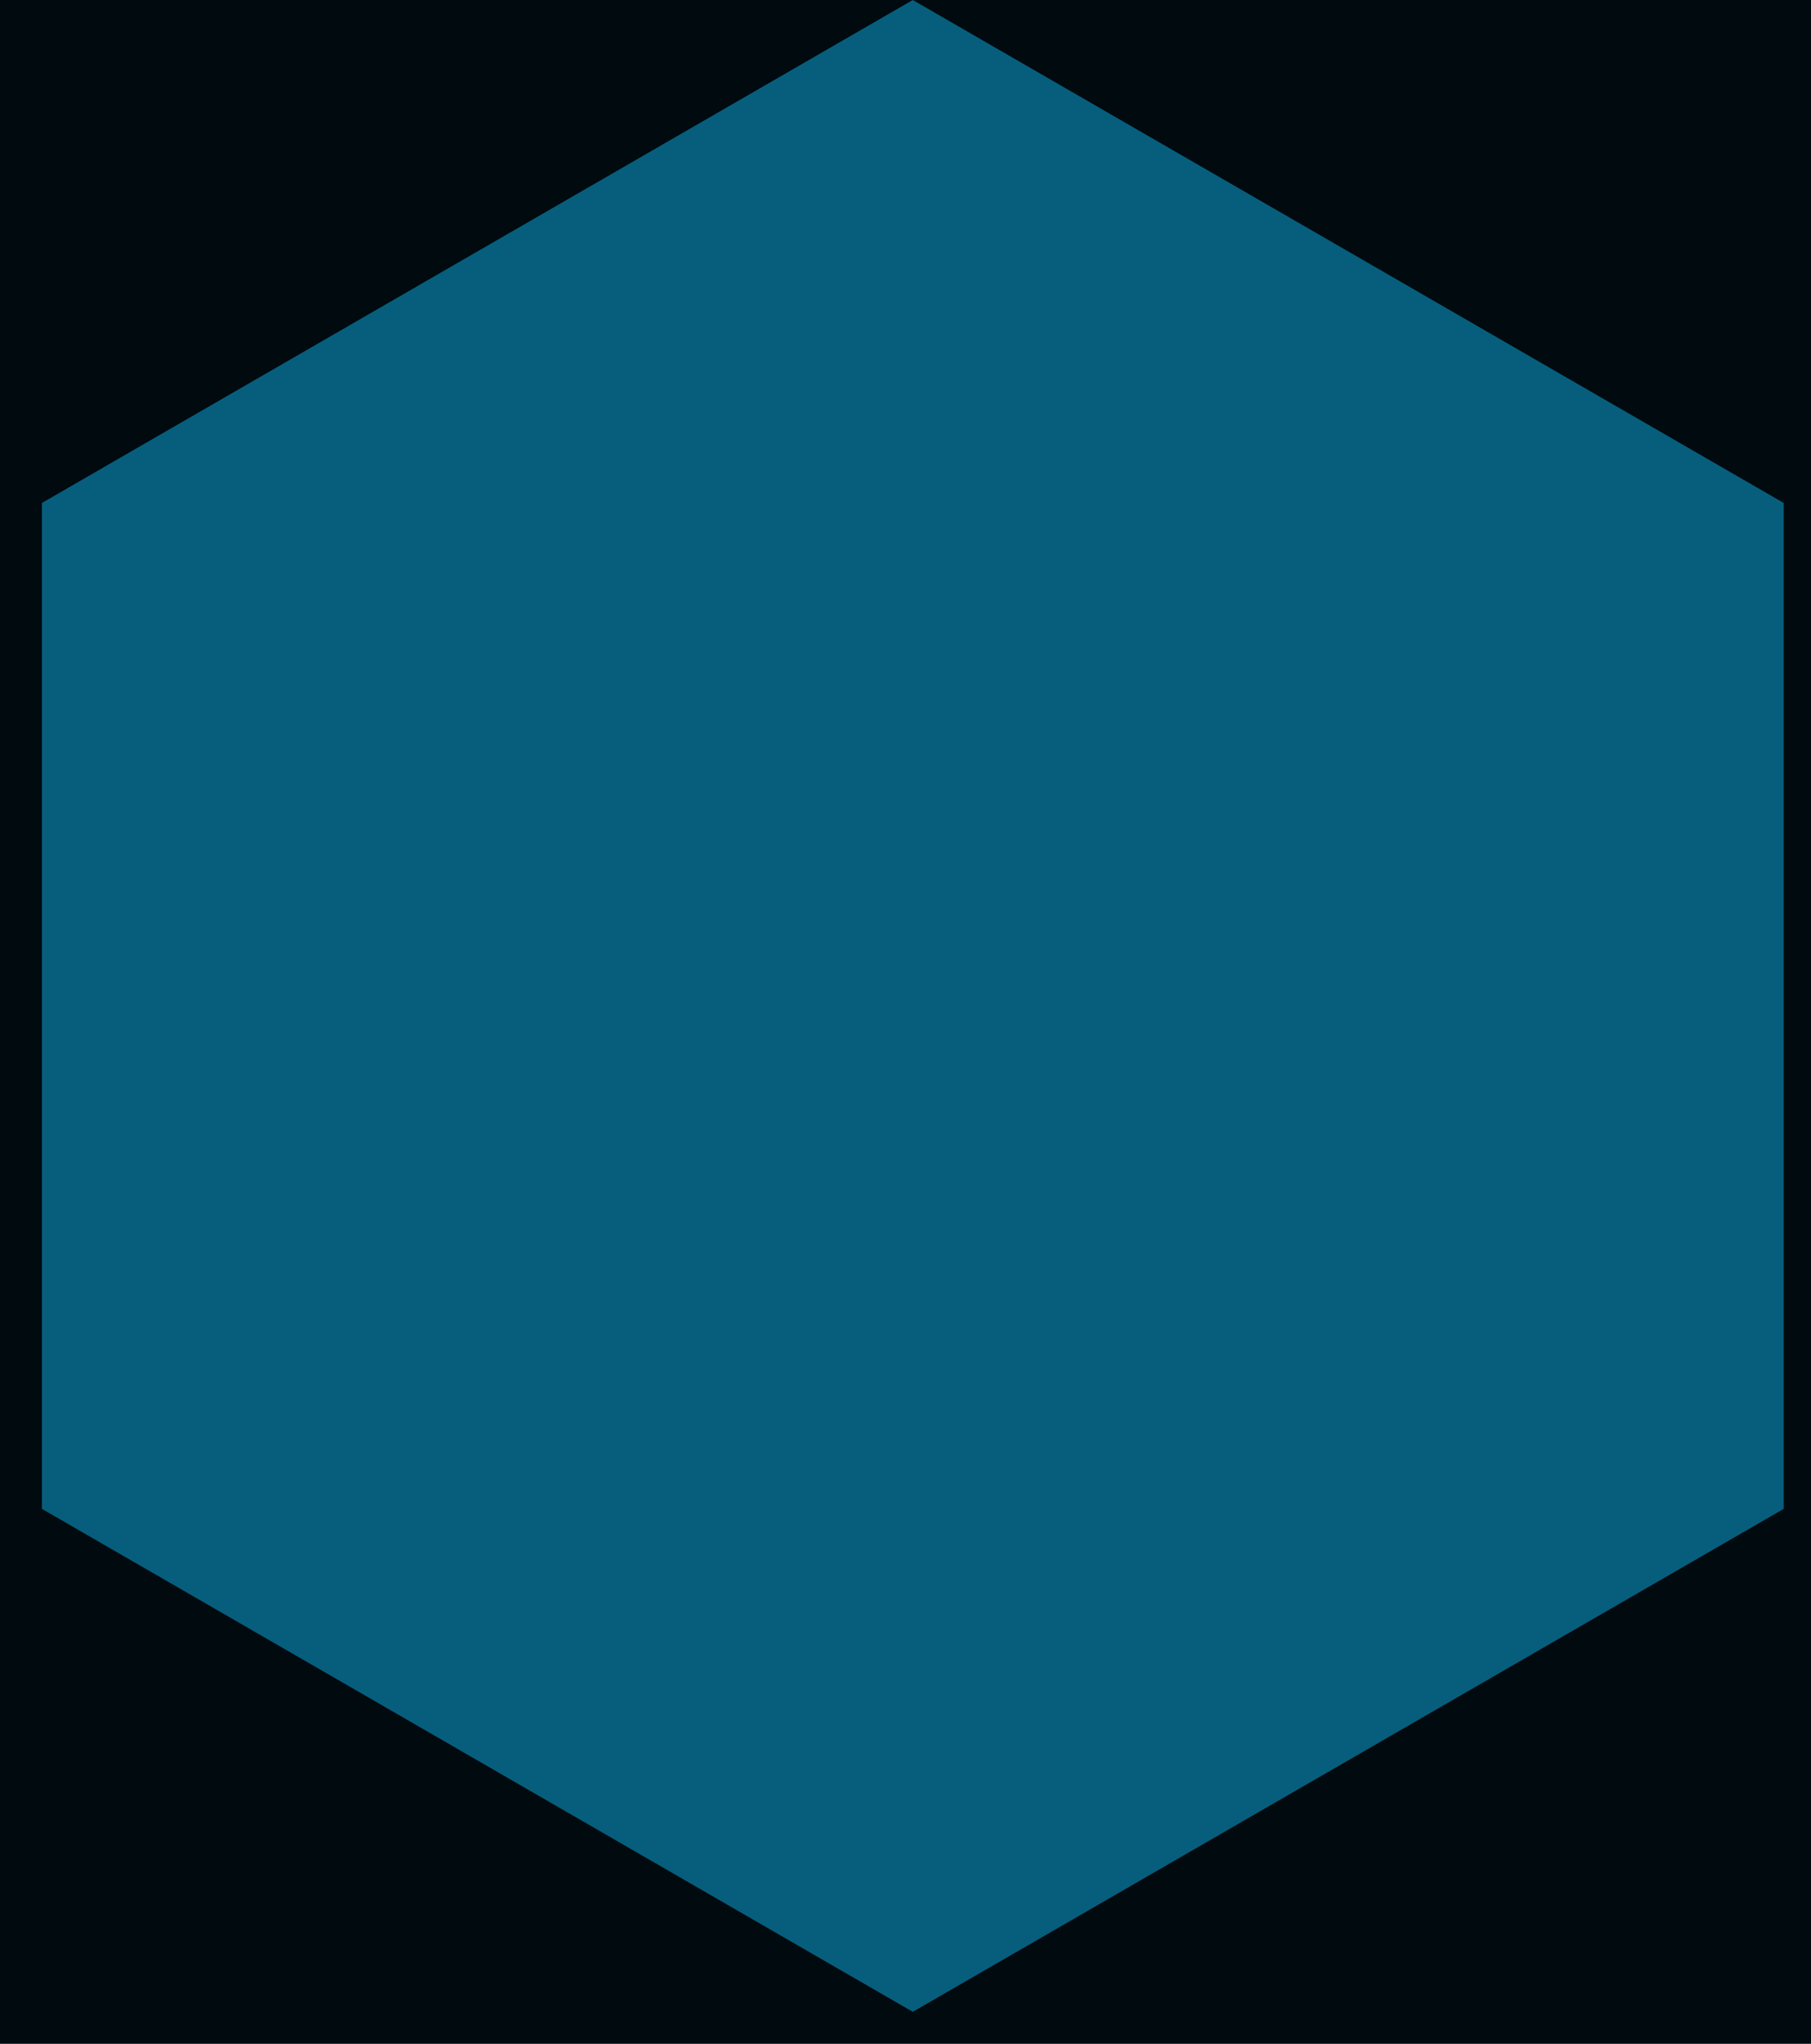 <svg width="39" height="44" viewBox="0 0 39 44" fill="none" xmlns="http://www.w3.org/2000/svg">
<rect width="39" height="44" fill="#1E1E1E"/>
<rect width="428" height="926" transform="translate(-67 -158)" fill="#000A0F"/>
<path d="M19.657 0L38.413 10.829V32.486L19.657 43.315L0.902 32.486V10.829L19.657 0Z" fill="#065E7C"/>
</svg>

